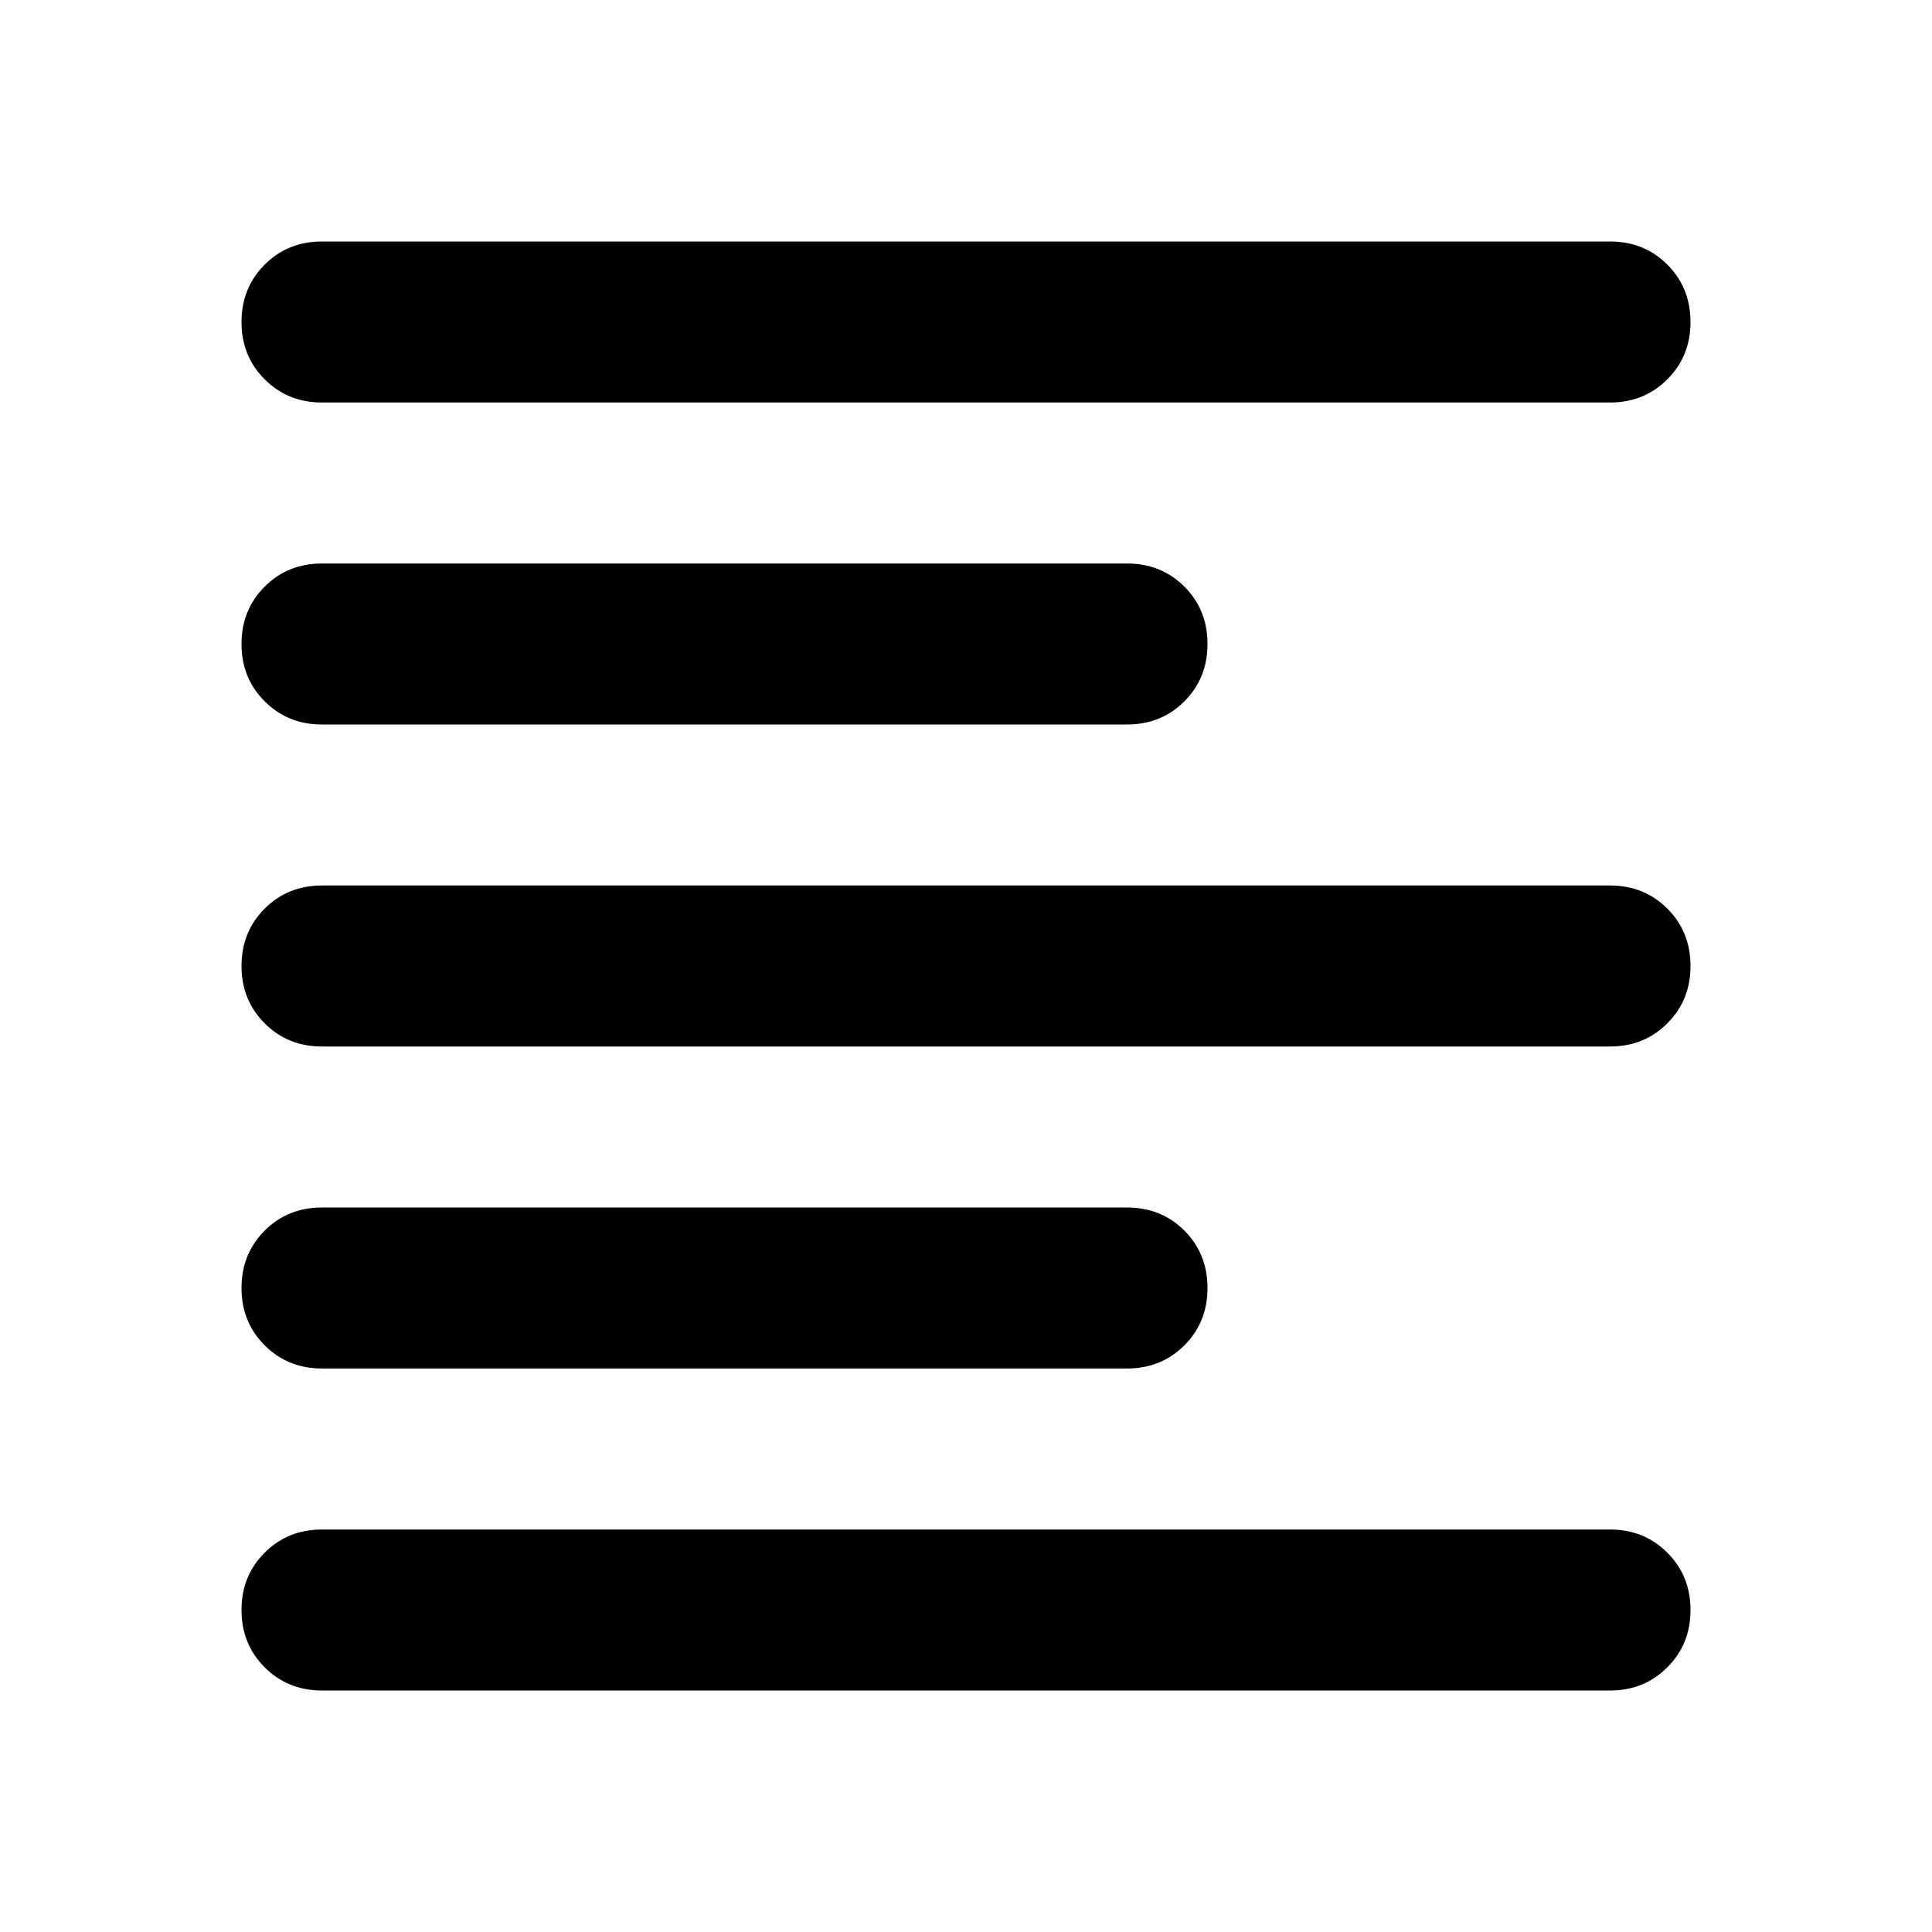 <svg xmlns="http://www.w3.org/2000/svg" height="24" width="24"><path d="M4 17q-.425 0-.712-.288Q3 16.425 3 16t.288-.713Q3.575 15 4 15h10q.425 0 .713.287.287.288.287.713t-.287.712Q14.425 17 14 17Zm0-8q-.425 0-.712-.288Q3 8.425 3 8t.288-.713Q3.575 7 4 7h10q.425 0 .713.287Q15 7.575 15 8t-.287.712Q14.425 9 14 9Zm0 4q-.425 0-.712-.288Q3 12.425 3 12t.288-.713Q3.575 11 4 11h16q.425 0 .712.287.288.288.288.713t-.288.712Q20.425 13 20 13Zm0 8q-.425 0-.712-.288Q3 20.425 3 20t.288-.712Q3.575 19 4 19h16q.425 0 .712.288.288.287.288.712t-.288.712Q20.425 21 20 21ZM4 5q-.425 0-.712-.288Q3 4.425 3 4t.288-.713Q3.575 3 4 3h16q.425 0 .712.287Q21 3.575 21 4t-.288.712Q20.425 5 20 5Z"/></svg>